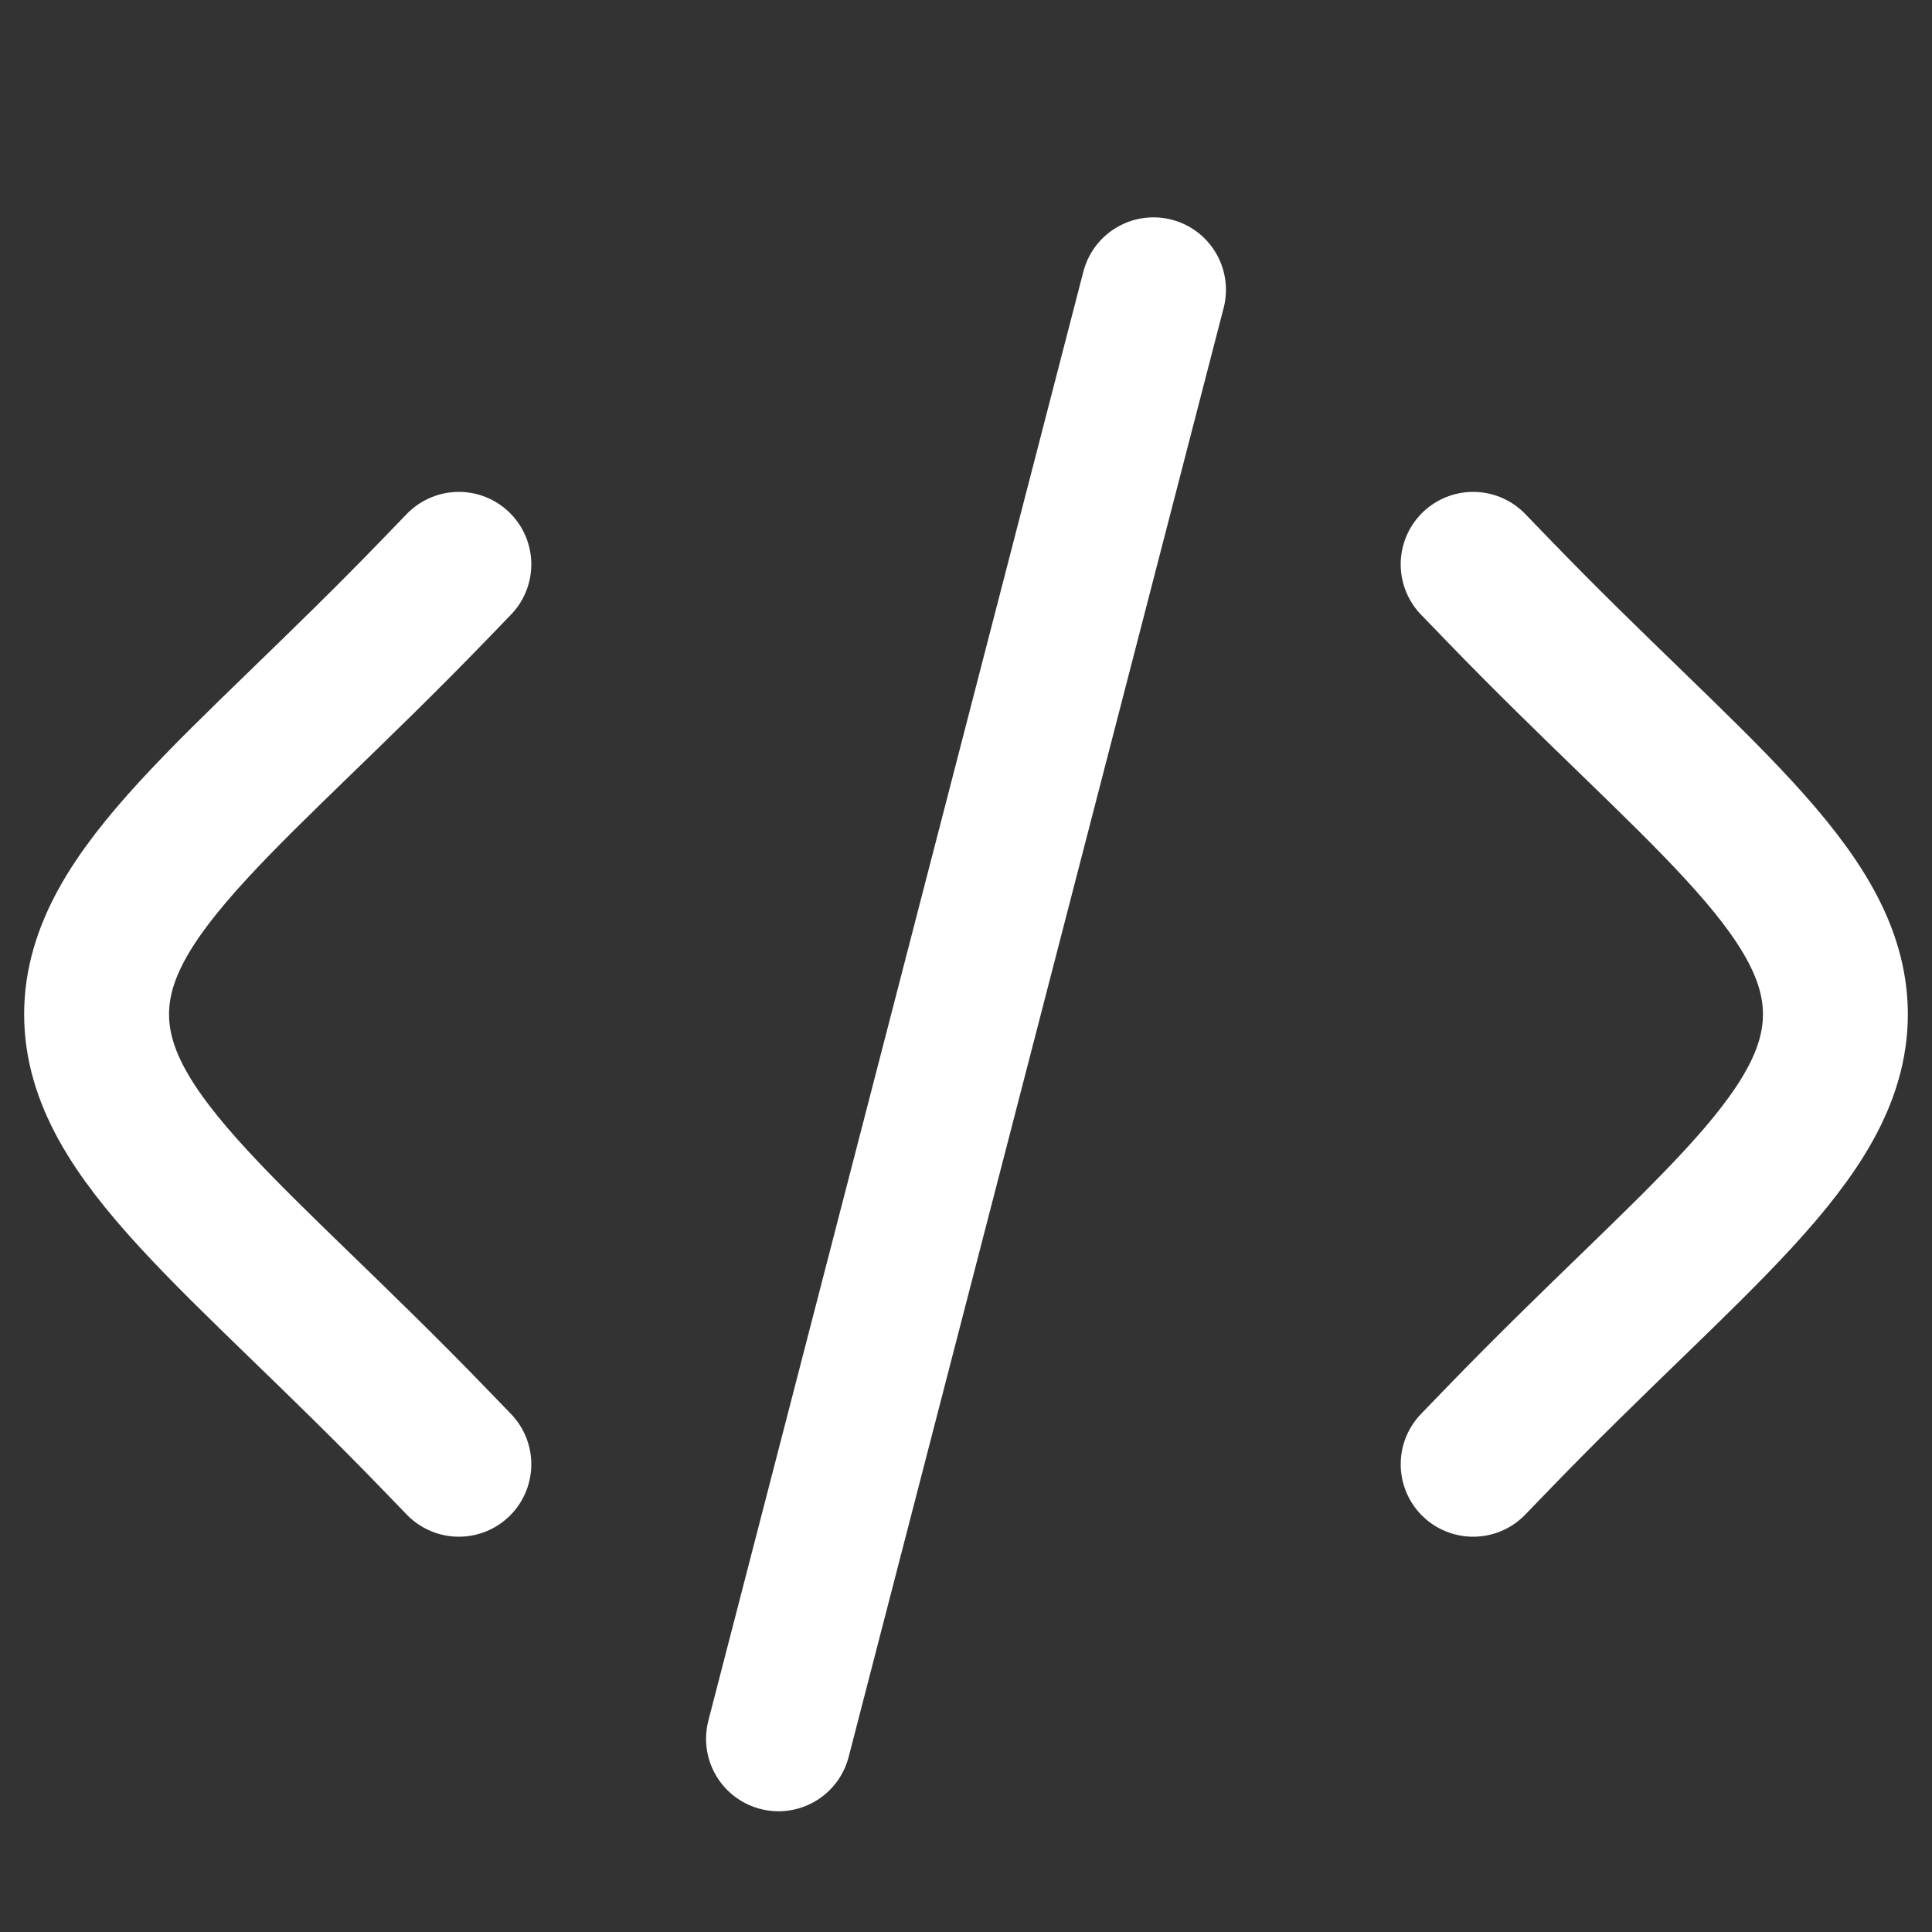 <svg width="20" height="20" viewBox="0 0 20 20" fill="none" xmlns="http://www.w3.org/2000/svg">
<rect x="0" y="0" width="20" height="20" fill="#333333" stroke="none"/>
<path d="M15.25 5.842L15.508 6.109C17.507 8.179 19 9.214 19 10.5C19 11.786 17.507 12.821 15.508 14.891L15.25 15.158M11.941 3L10 10.5L8.059 18M4.75 5.842L4.492 6.109C2.492 8.179 1 9.214 1 10.5C1 11.786 2.492 12.821 4.492 14.891L4.75 15.158" stroke="white" stroke-width="1.5" stroke-linecap="round"/>
</svg>

